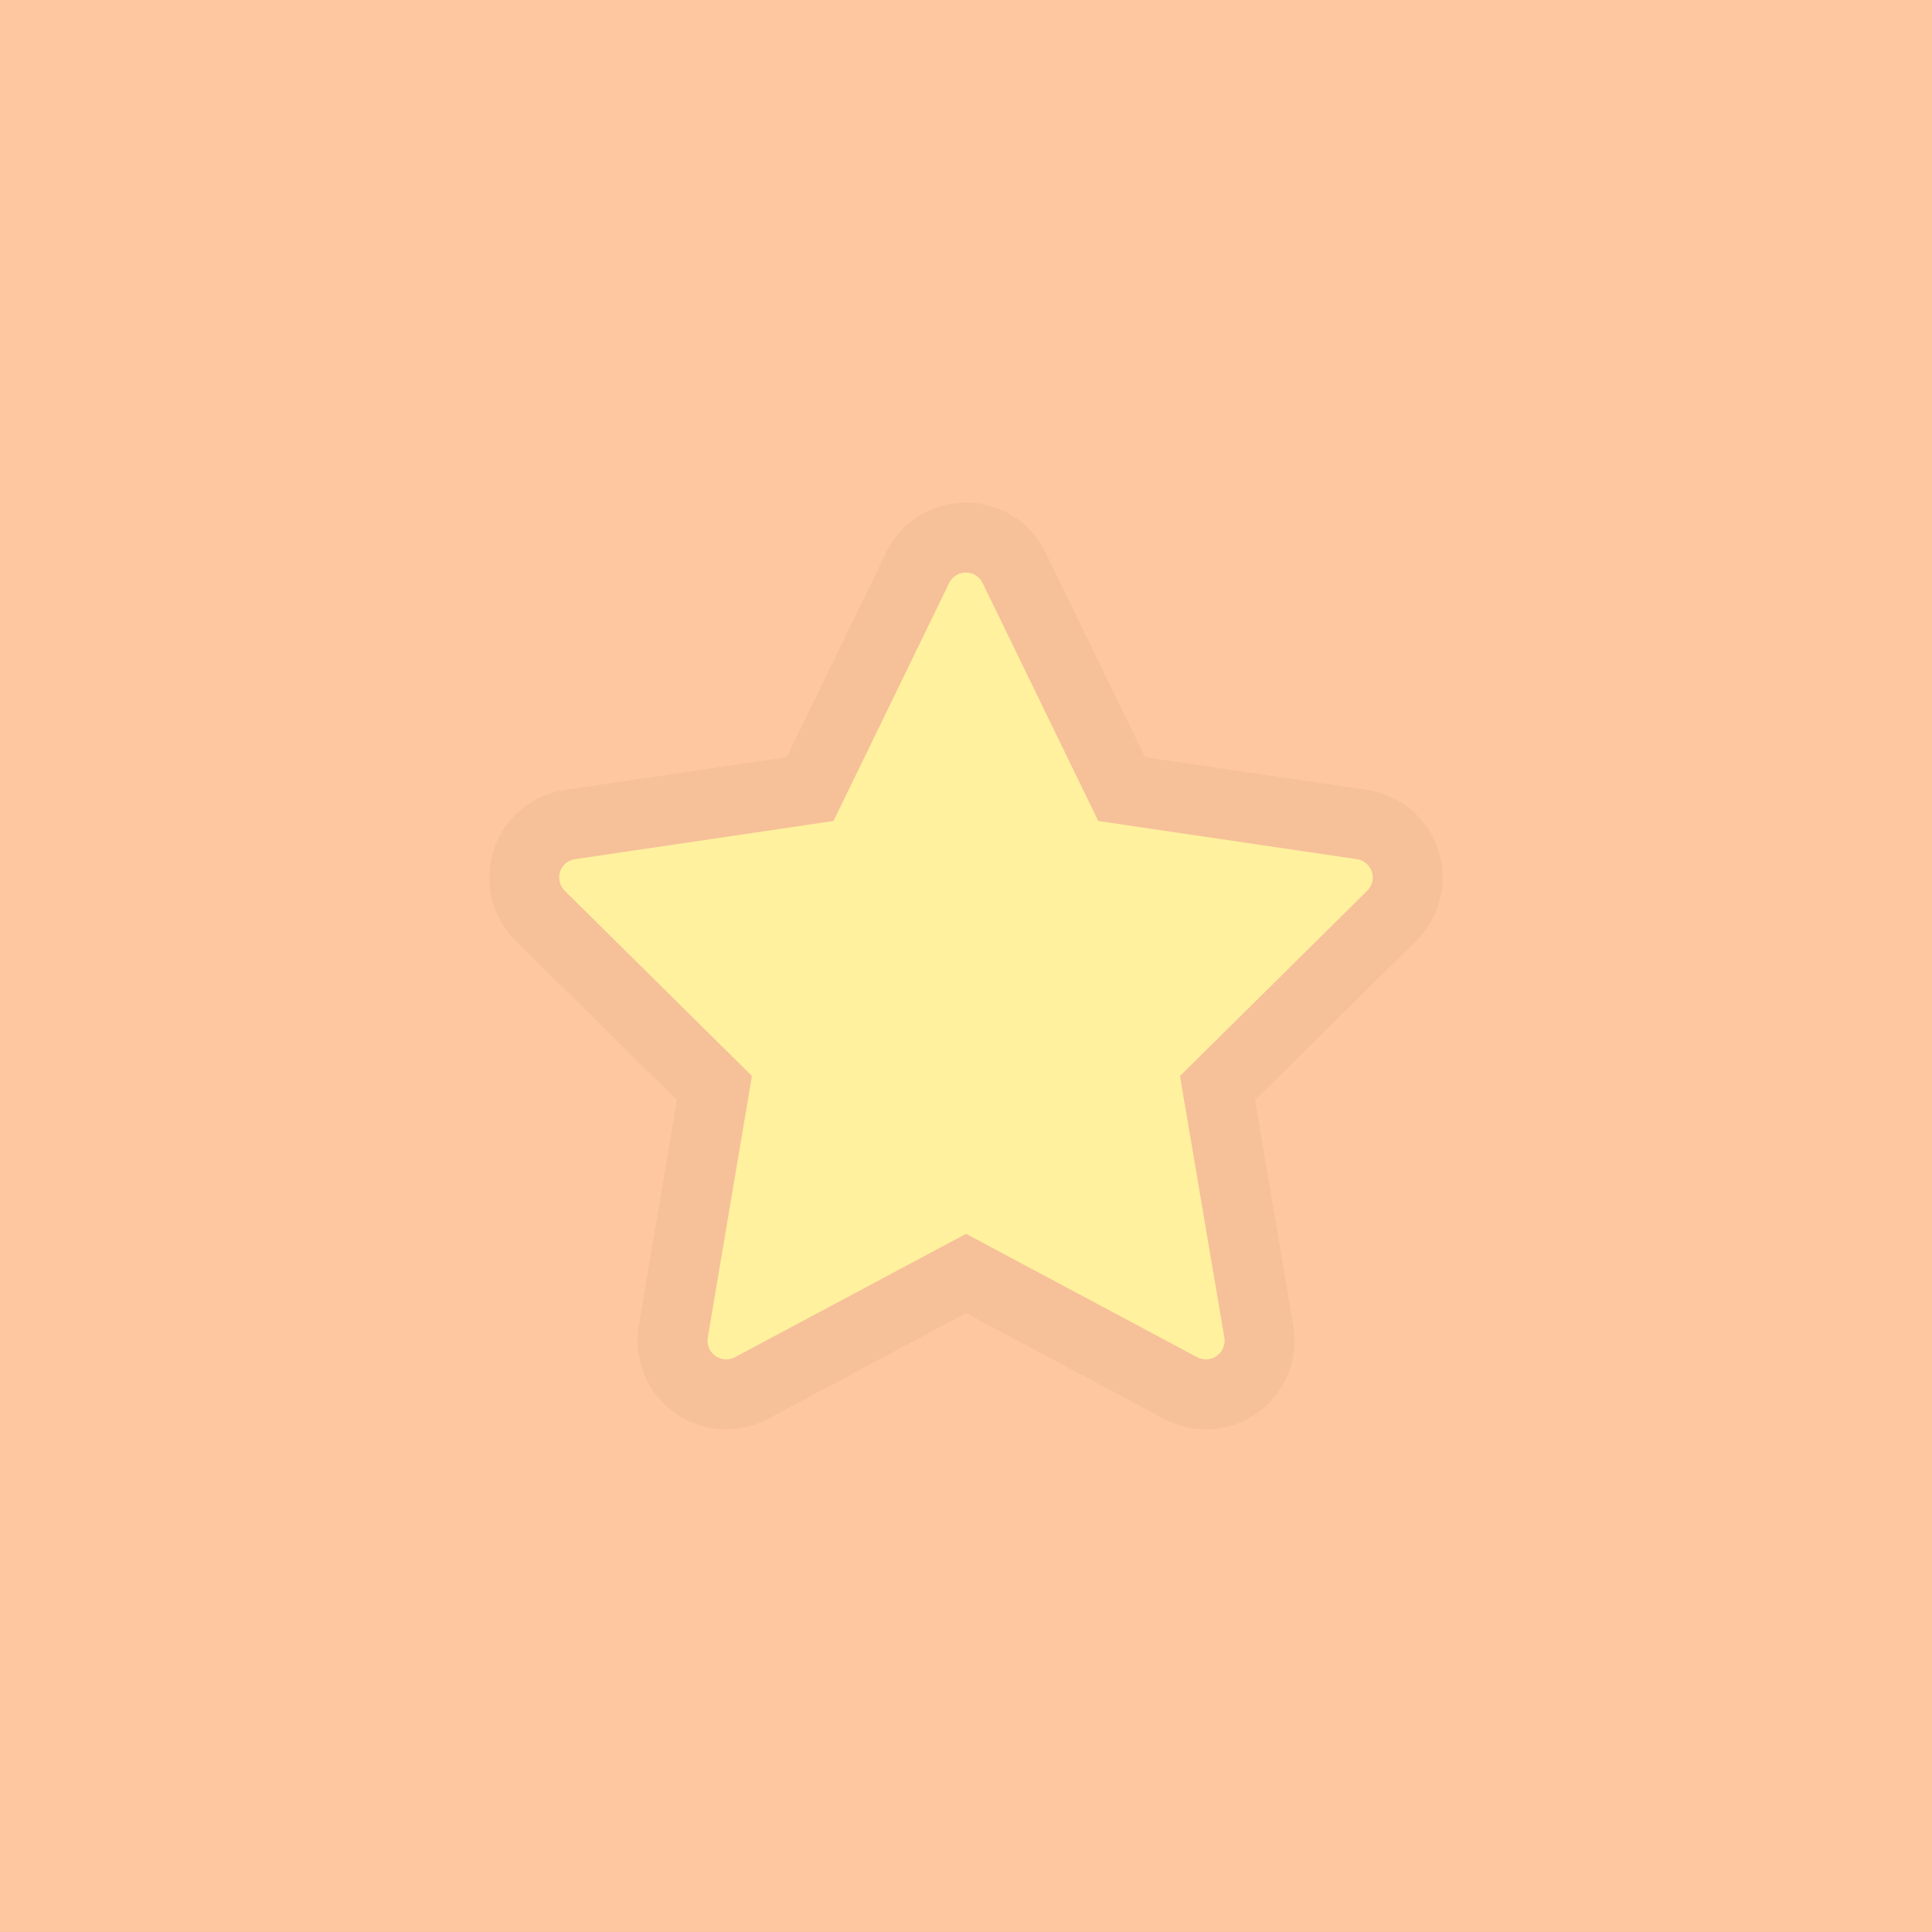 <svg version="1.1" xmlns="http://www.w3.org/2000/svg" xmlns:xlink="http://www.w3.org/1999/xlink" width="124.295" height="124.295" viewBox="0,0,124.295,124.295"><rect x="0" y="0" width="124.295" height="124.295" fill="#333333" stroke="none"/><g transform="translate(-177.853,-117.853)"><g data-paper-data="{&quot;isPaintingLayer&quot;:true}" fill-rule="nonzero" stroke-linecap="butt" stroke-linejoin="miter" stroke-miterlimit="10" stroke-dasharray="" stroke-dashoffset="0" style="mix-blend-mode: normal"><path d="M177.853,242.147v-124.295h124.295v124.295z" fill="#ffc79f" stroke="none" stroke-width="0"/><path d="M250.014,168.619l15.468,2.282c1.292,0.194 2.357,1.098 2.766,2.336c0.409,1.238 0.075,2.605 -0.85,3.52l-11.216,11.098l2.659,15.683c0.215,1.292 -0.323,2.594 -1.389,3.369c-1.066,0.775 -2.476,0.861 -3.638,0.248l-13.81,-7.373l-13.81,7.373c-1.163,0.614 -2.573,0.517 -3.638,-0.248c-1.066,-0.764 -1.604,-2.077 -1.389,-3.369l2.648,-15.683l-11.216,-11.098c-0.926,-0.915 -1.249,-2.282 -0.85,-3.52c0.398,-1.238 1.475,-2.142 2.766,-2.336l15.457,-2.282l6.921,-14.241c0.581,-1.184 1.776,-1.938 3.1,-1.938c1.324,0 2.53,0.753 3.1,1.938z" fill="#fff19e" stroke="#f6c099" stroke-width="4.5"/></g></g></svg>